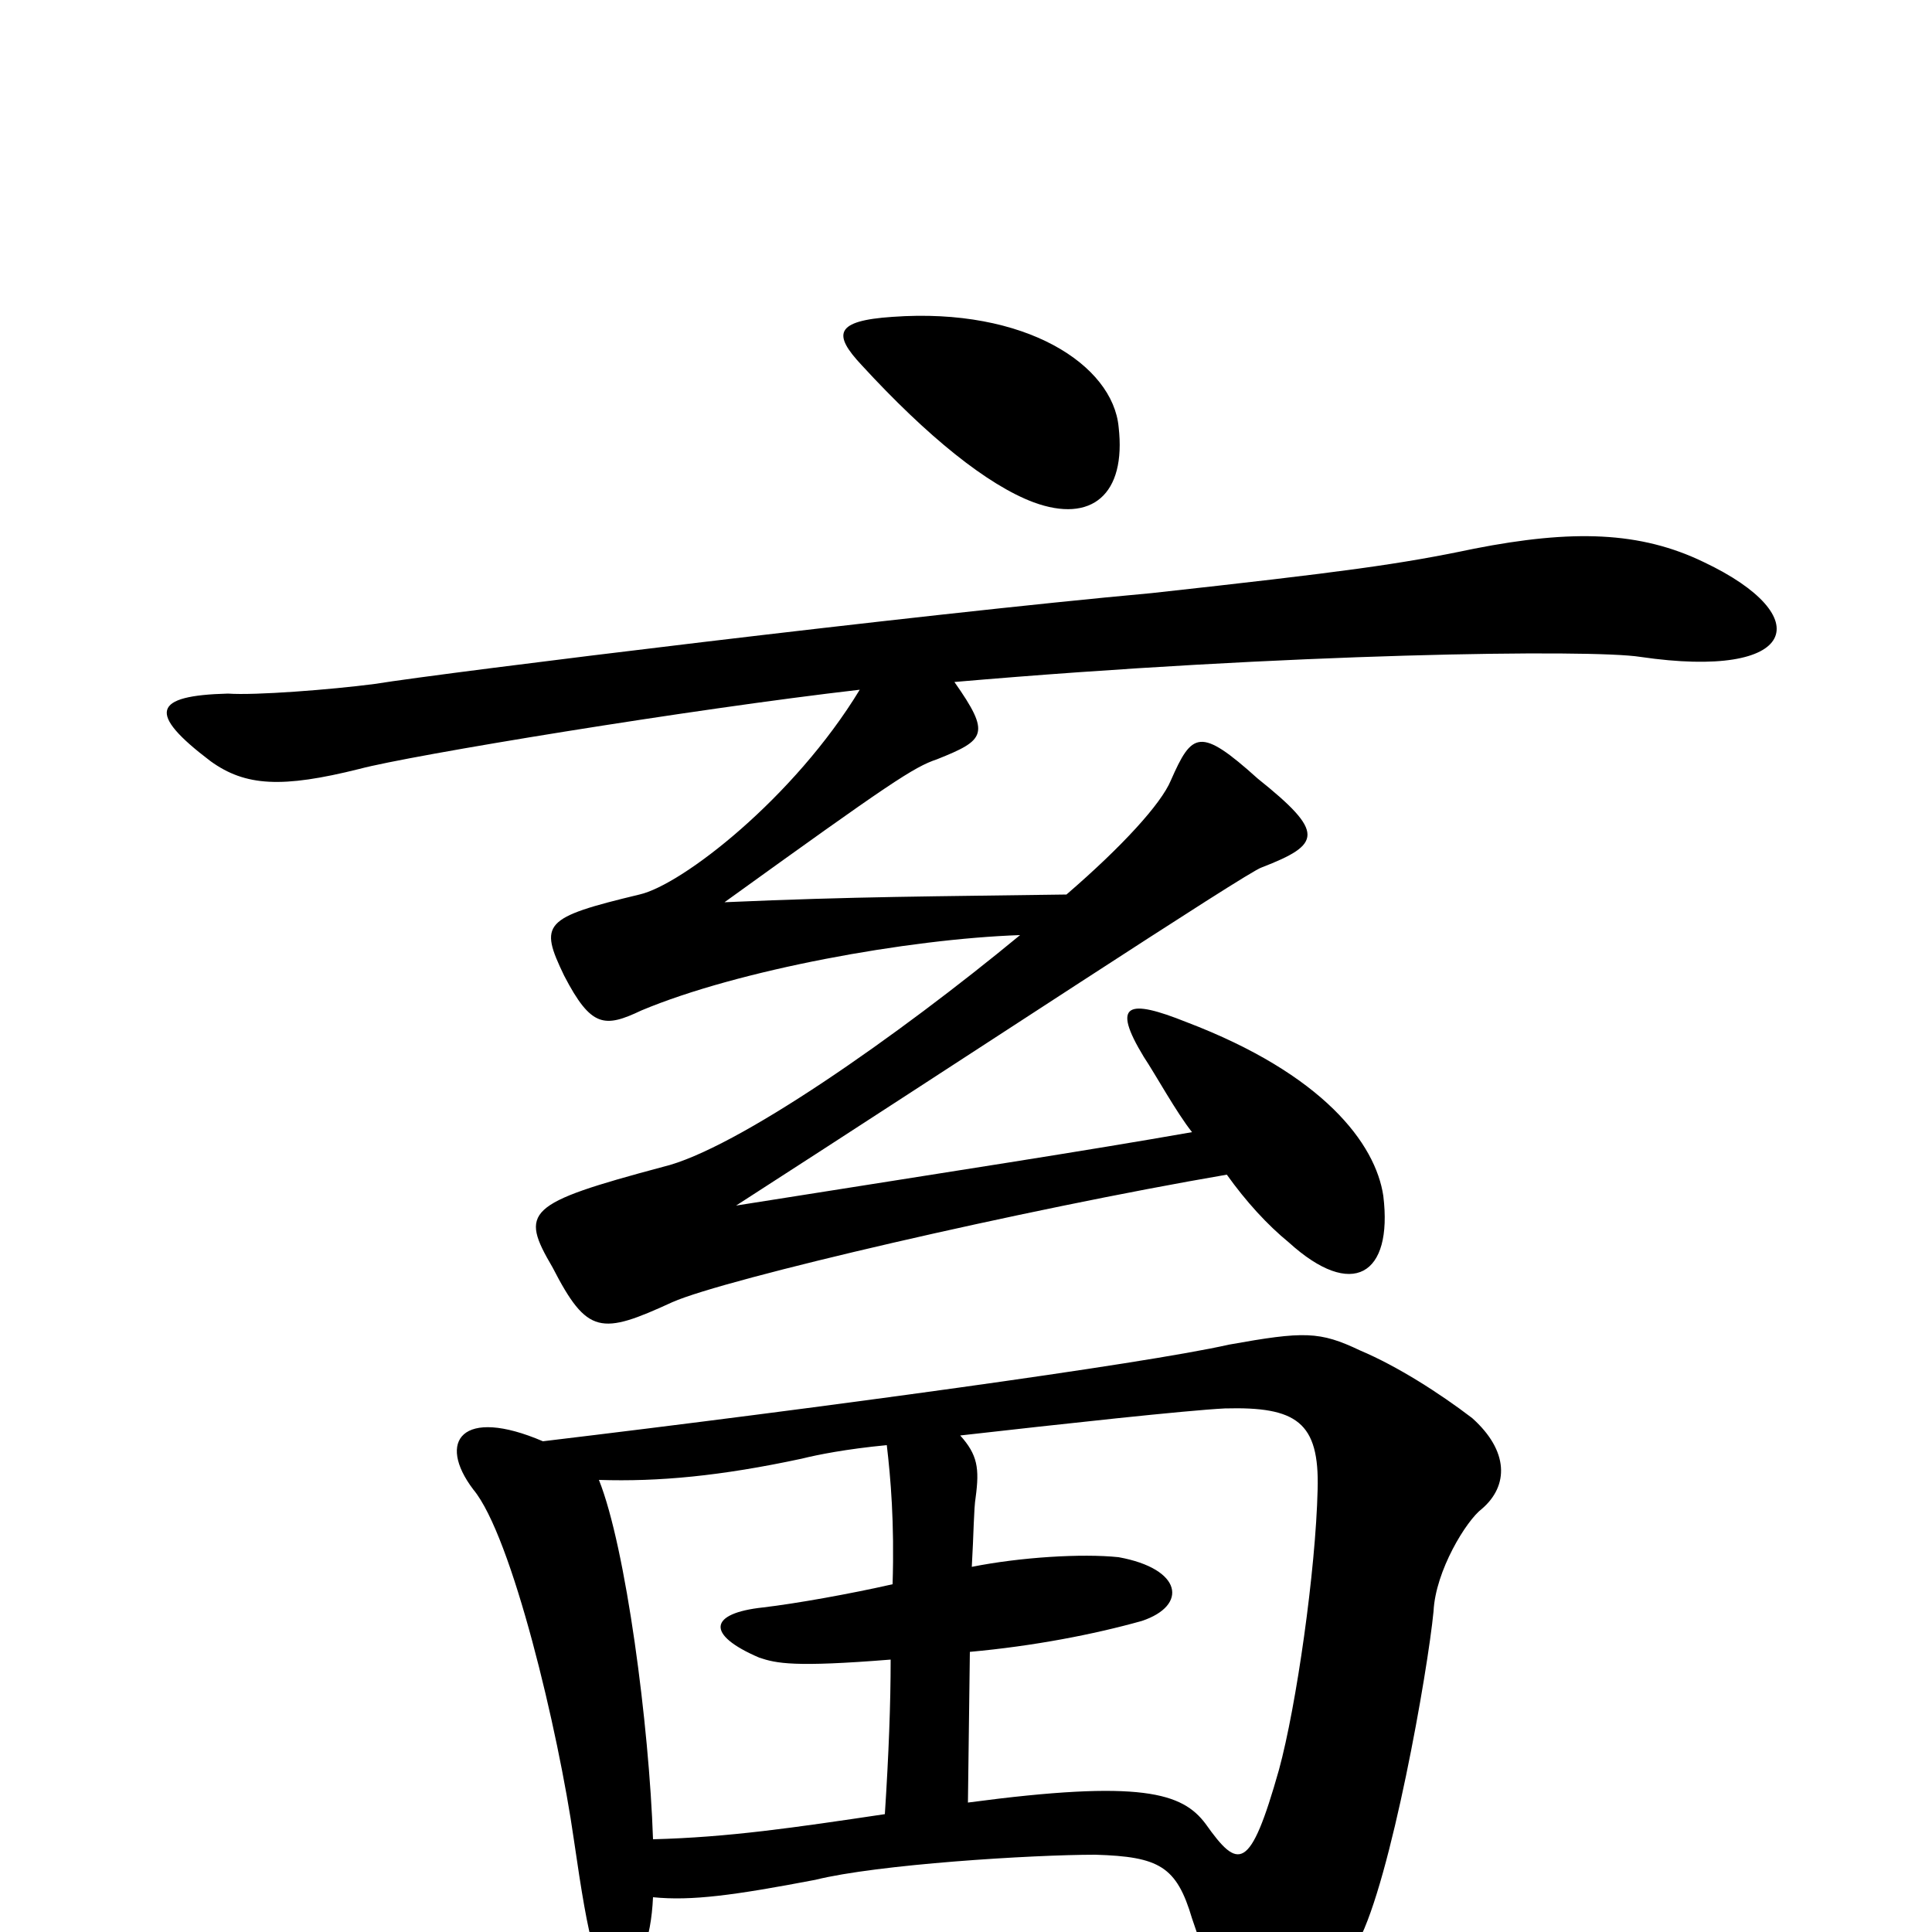 <svg xmlns="http://www.w3.org/2000/svg" viewBox="0 -1000 1000 1000">
	<path fill="#000000" d="M579 -779C576 -811 531 -841 462 -836C432 -834 431 -827 446 -811C480 -774 511 -749 535 -740C565 -729 583 -744 579 -779ZM882 -709C849 -725 814 -726 763 -716C725 -708 696 -704 596 -693C475 -682 231 -652 194 -646C171 -643 132 -640 118 -641C79 -640 76 -631 109 -606C127 -593 146 -592 186 -602C212 -609 358 -633 445 -643C411 -587 353 -542 331 -537C281 -525 279 -522 292 -495C306 -468 313 -468 332 -477C382 -498 470 -514 528 -516C465 -464 381 -405 343 -396C272 -377 269 -373 286 -344C304 -309 311 -309 348 -326C375 -338 530 -374 635 -392C645 -378 656 -366 667 -357C700 -327 721 -340 716 -381C712 -408 685 -444 614 -471C584 -483 575 -481 592 -453C598 -444 609 -424 617 -414C560 -404 501 -395 381 -376C499 -452 646 -549 653 -551C684 -563 686 -569 651 -597C621 -624 617 -621 606 -596C601 -584 581 -562 552 -537C484 -536 443 -536 375 -533C461 -595 473 -603 485 -607C510 -617 513 -620 494 -647C667 -662 824 -664 849 -660C931 -648 941 -681 882 -709ZM767 -219C781 -231 781 -249 762 -266C745 -279 723 -293 704 -301C683 -311 675 -311 636 -304C592 -294 423 -271 281 -254C239 -272 226 -254 245 -229C265 -205 289 -104 297 -48C305 7 309 25 320 23C331 21 337 4 338 -18C358 -16 380 -19 422 -27C454 -35 534 -40 567 -40C600 -39 609 -34 617 -7C633 41 645 58 656 58C668 58 684 38 703 5C720 -27 739 -135 742 -166C743 -187 759 -213 767 -219ZM682 -229C681 -187 671 -117 662 -84C647 -31 641 -32 624 -56C612 -72 591 -79 501 -67L502 -145C535 -148 566 -154 591 -161C615 -169 612 -188 579 -194C560 -196 528 -194 503 -189C504 -206 504 -219 505 -225C507 -240 506 -247 497 -257C550 -263 614 -270 634 -271C671 -272 683 -264 682 -229ZM462 -180C440 -175 412 -170 395 -168C367 -165 365 -154 393 -142C402 -139 411 -137 461 -141C461 -118 460 -92 458 -61C411 -54 377 -49 338 -48C336 -107 324 -199 310 -234C341 -233 373 -236 415 -245C423 -247 438 -250 459 -252C461 -235 463 -212 462 -180Z"/>
</svg>